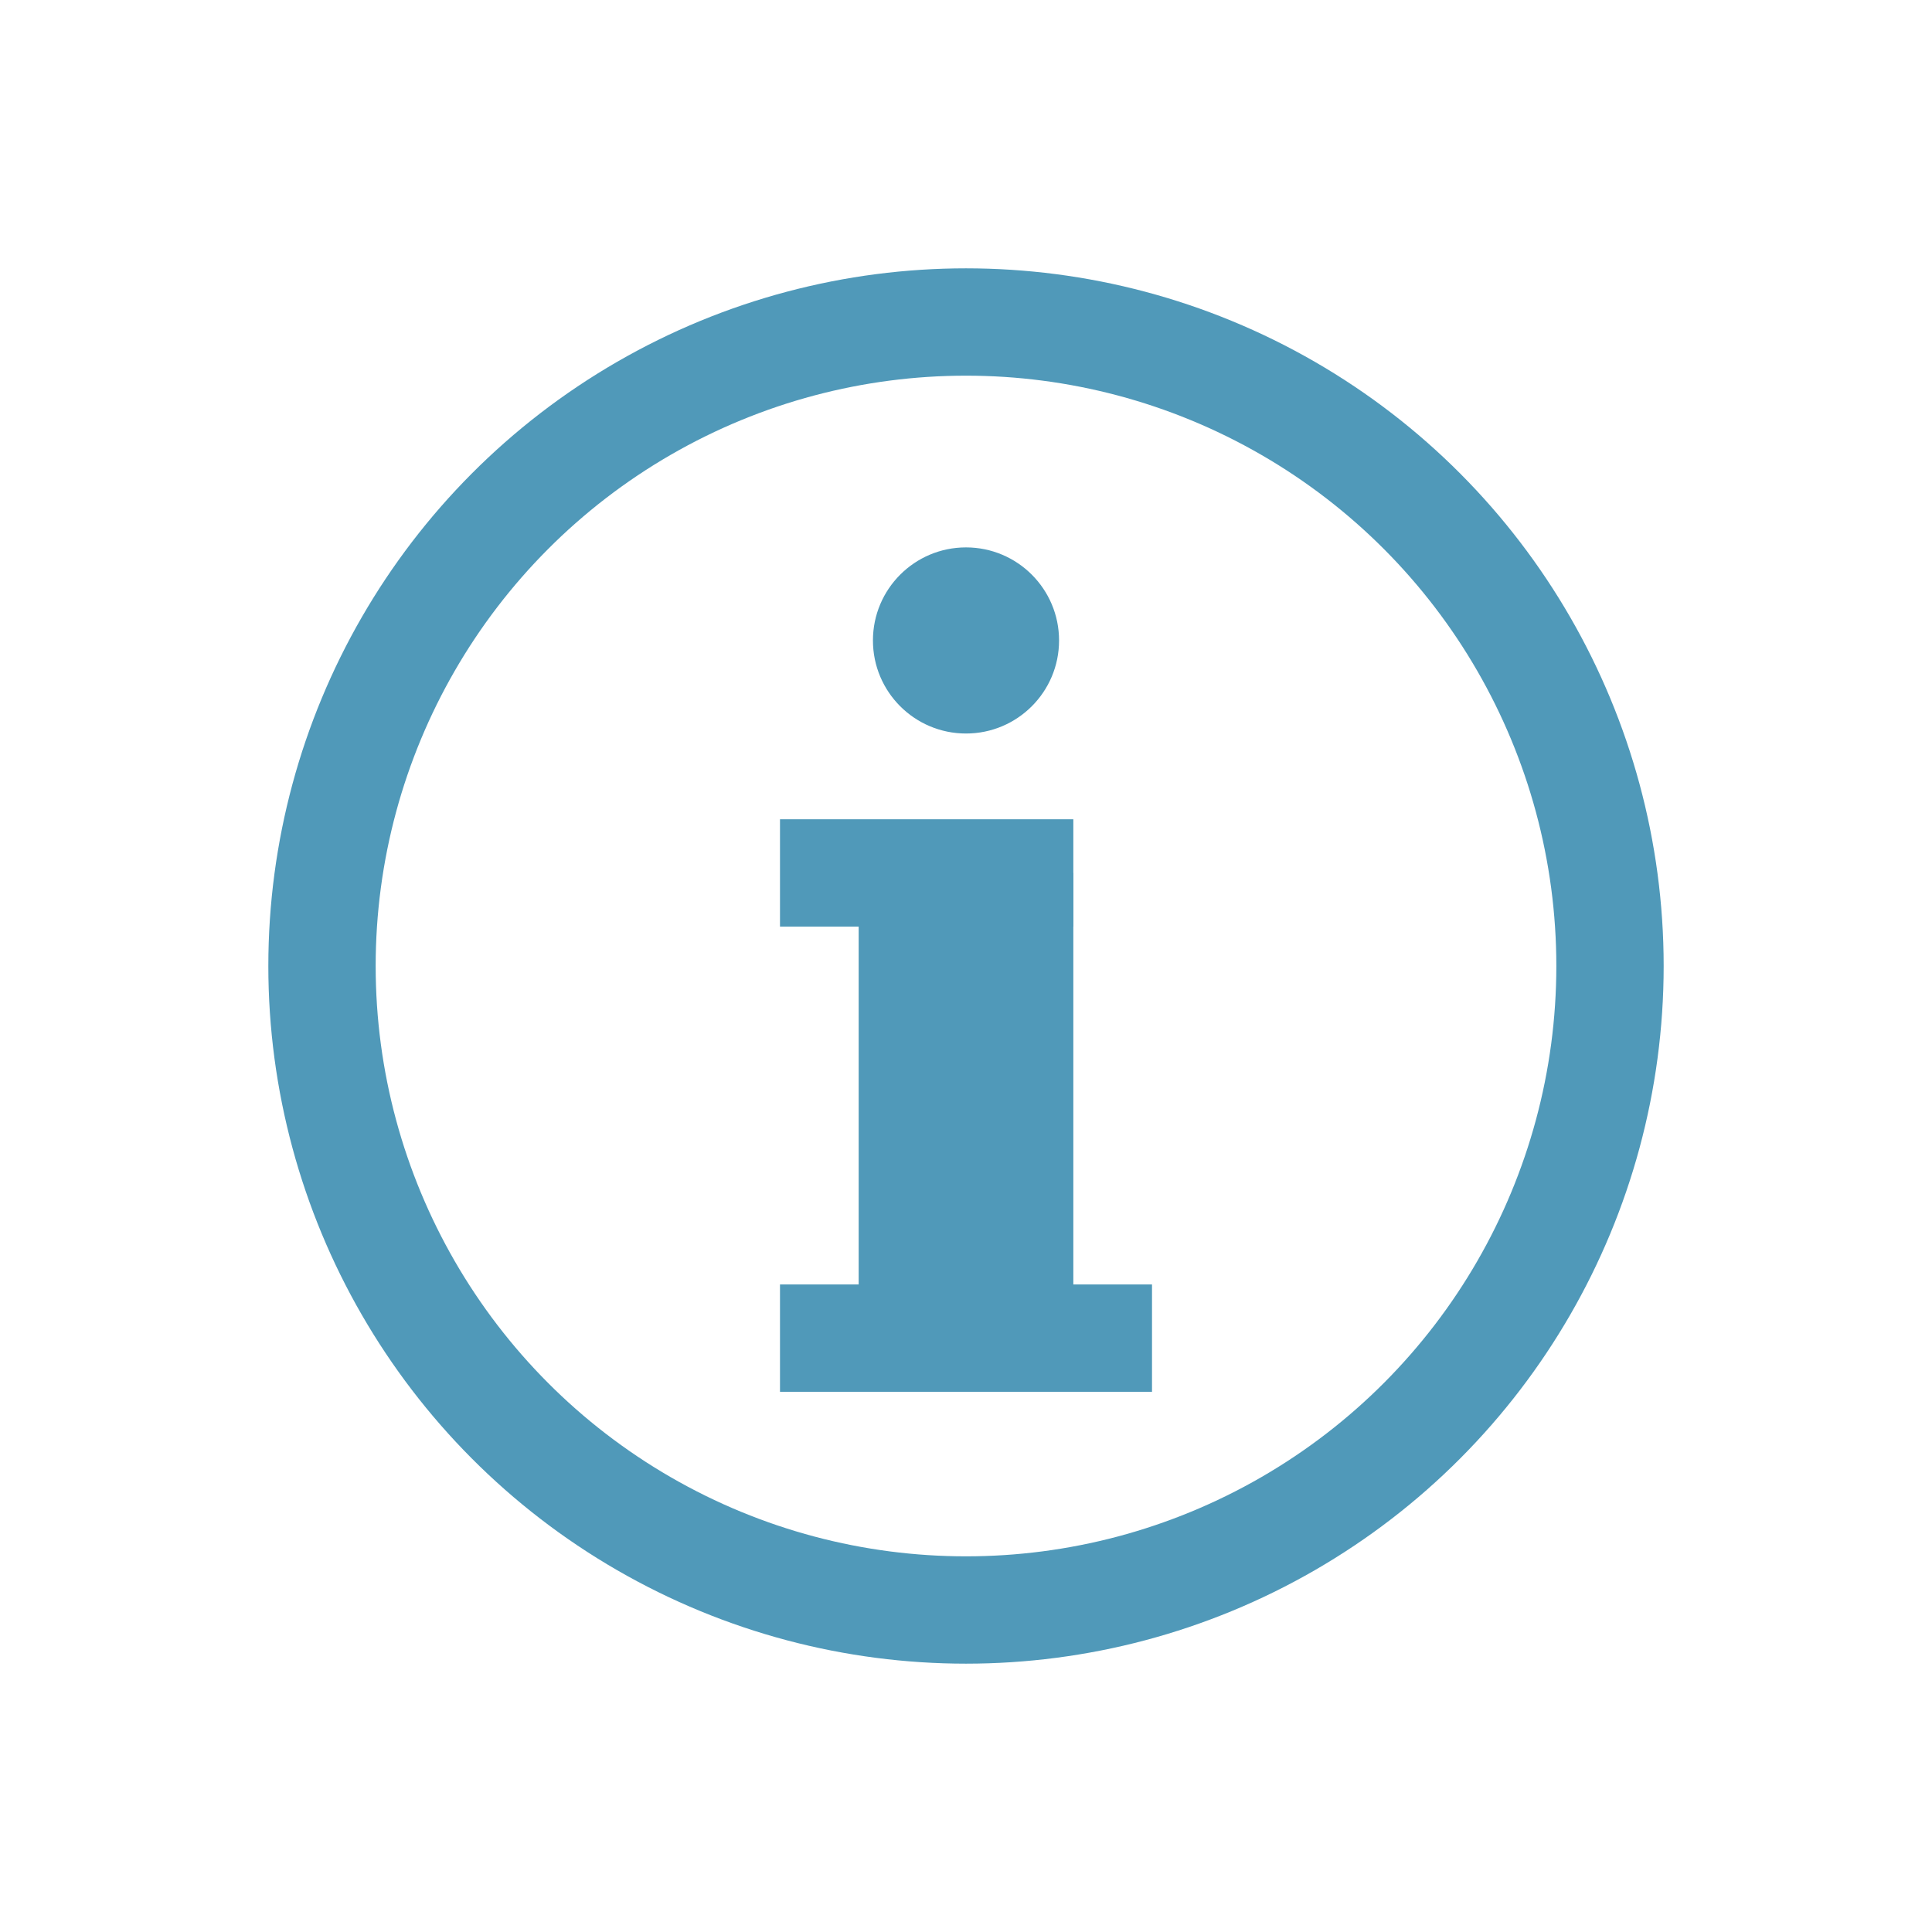 <svg width="18" height="18" viewBox="0 0 18 18" fill="none" xmlns="http://www.w3.org/2000/svg">
<circle cx="9" cy="5.967" r="0.867" fill="#5099B9"/>
<circle cx="9" cy="9" r="6" stroke="#5099B9"/>
<path d="M7.267 8.133H10M7.267 12.467H10.733" stroke="#5099B9"/>
<path d="M9 8.133V12.467" stroke="#5099B9" stroke-width="2"/>
</svg>
